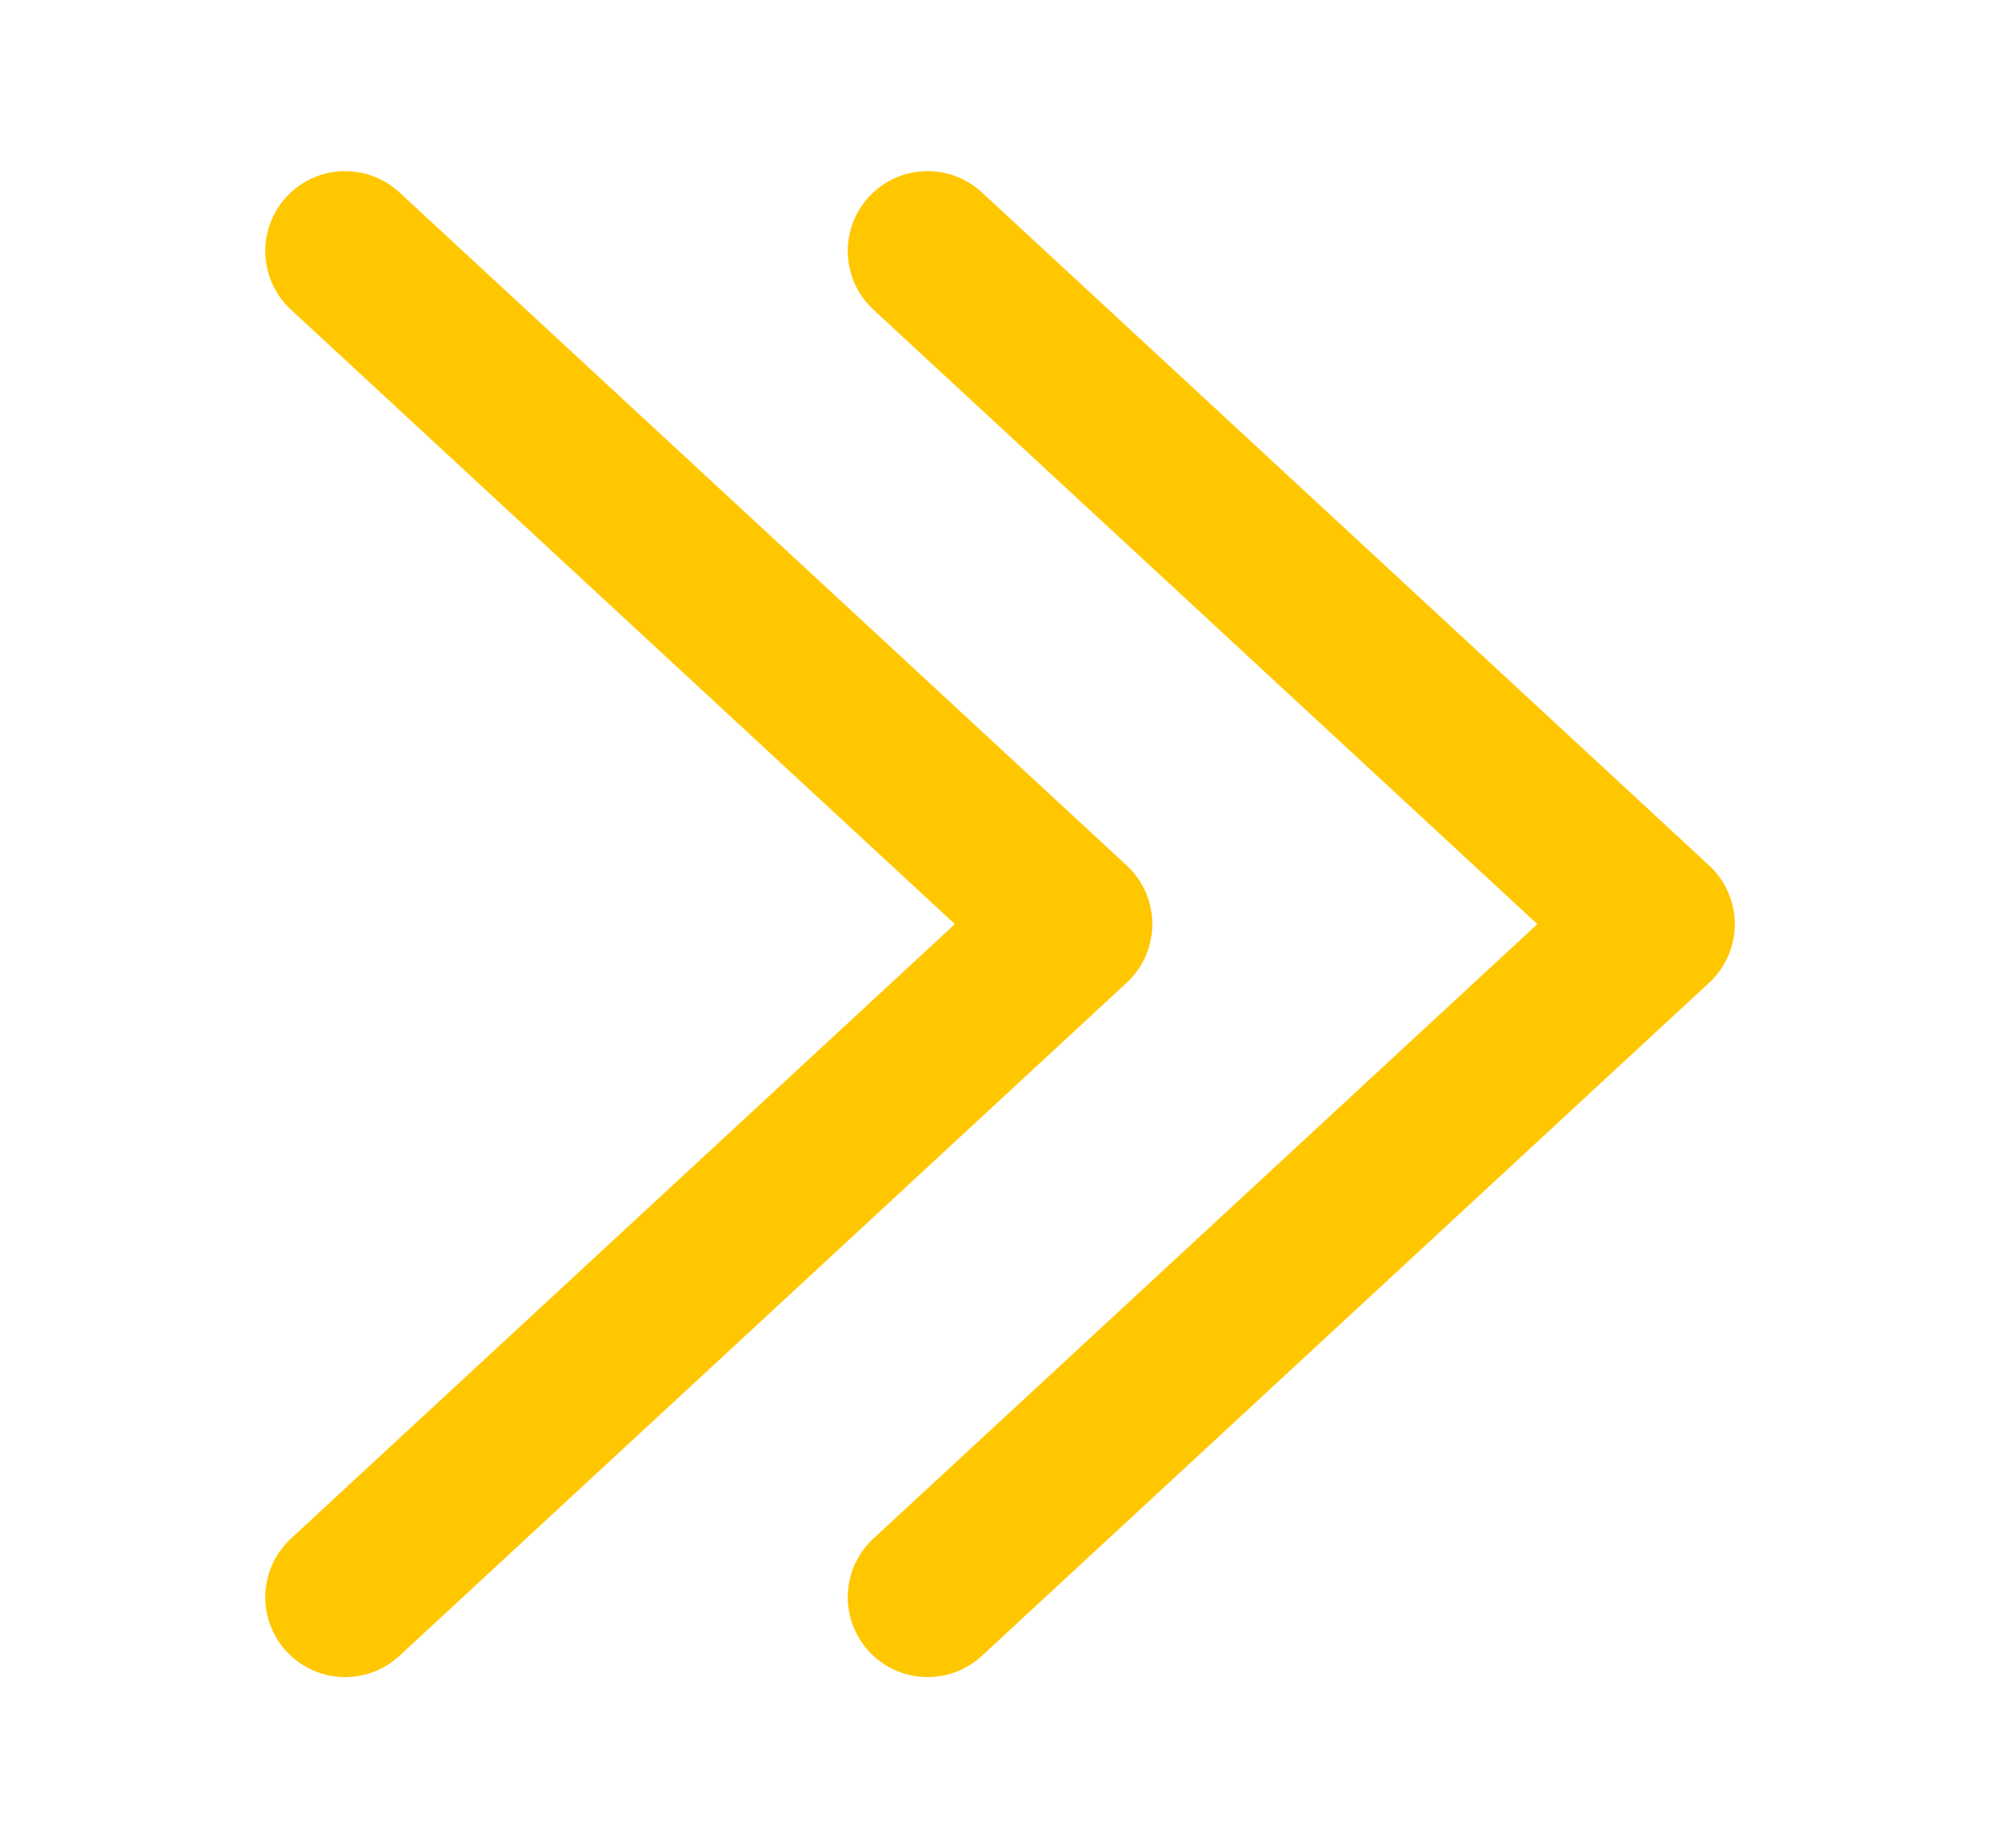 <svg width="175" height="162" viewBox="0 0 175 162" fill="none" xmlns="http://www.w3.org/2000/svg">
<path d="M81.289 22L145.023 81L81.289 140" stroke="#FFC700" stroke-width="14" stroke-linecap="round" stroke-linejoin="round"/>
<path d="M30.247 22L93.981 81L30.247 140" stroke="#FFC700" stroke-width="14" stroke-linecap="round" stroke-linejoin="round"/>
</svg>
